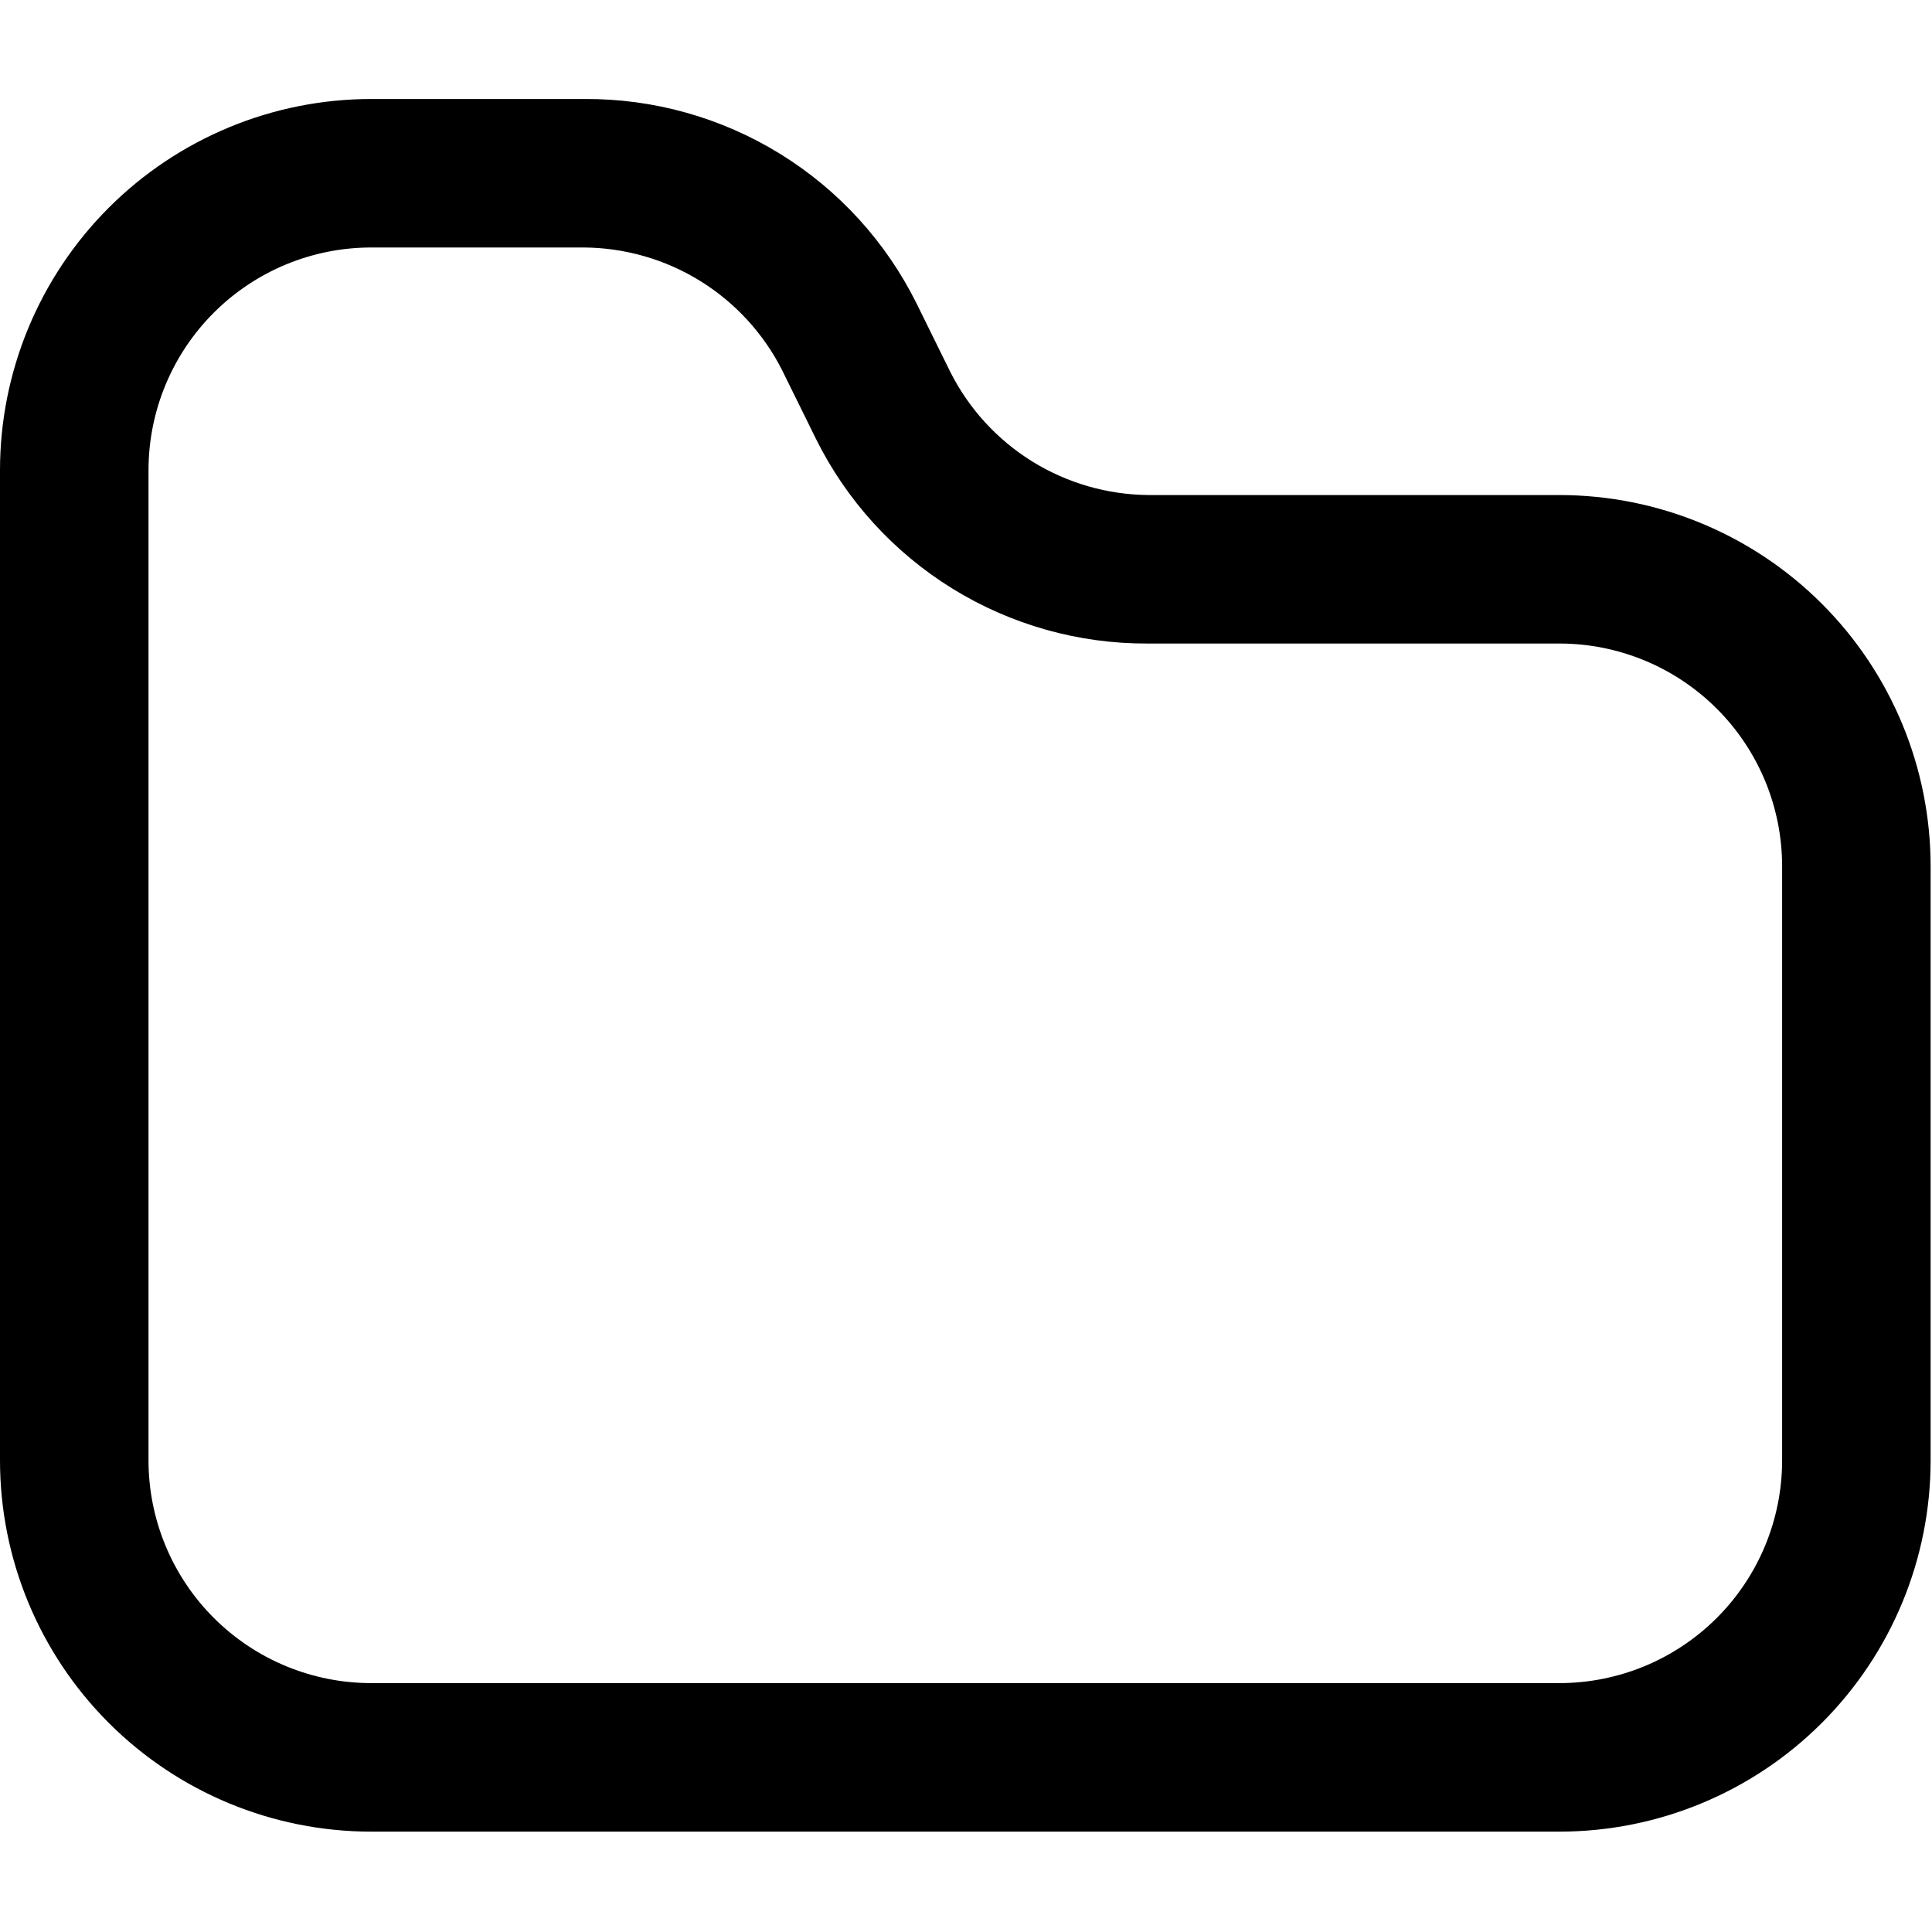 <?xml version="1.0" encoding="UTF-8"?>
<svg width="934" height="934" viewBox="0 0 934 934" fill="none" xmlns="http://www.w3.org/2000/svg">
<g clip-path="url(#clip0_1_2)">
<path d="M753.847 239.317H555.218C535.346 239.165 515.907 233.548 499.017 223.083C482.134 212.61 468.457 197.69 459.488 179.965L443.214 146.936C428.399 116.999 405.467 91.832 377.028 74.316C348.591 56.792 315.793 47.625 282.396 47.859H179.487C131.883 47.859 86.234 66.769 52.572 100.431C18.911 134.092 0 179.742 0 227.346V705.992C0 753.596 18.91 799.245 52.572 832.907C86.234 866.568 131.883 885.479 179.487 885.479H753.846C801.45 885.479 847.1 866.569 880.761 832.907C914.423 799.245 933.333 753.596 933.333 705.992V418.812C933.333 371.208 914.423 325.551 880.761 291.889C847.1 258.236 801.45 239.325 753.846 239.325L753.847 239.317ZM861.54 705.984C861.54 734.542 850.194 761.937 830.001 782.129C809.801 802.33 782.414 813.676 753.847 813.676H179.488C150.922 813.676 123.536 802.33 103.335 782.129C83.142 761.937 71.796 734.542 71.796 705.984V227.338C71.796 198.78 83.142 171.385 103.335 151.192C123.535 130.992 150.922 119.645 179.488 119.645H282.397C302.261 119.798 321.708 125.415 338.592 135.88C355.475 146.352 369.152 161.272 378.12 178.997L394.394 212.027C409.178 241.892 432.039 267.004 460.38 284.52C488.729 302.036 521.422 311.242 554.739 311.106H753.849C782.415 311.106 809.801 322.452 830.002 342.645C850.195 362.845 861.541 390.232 861.541 418.799L861.54 705.984Z" fill="black"/>
</g>
<defs>
<clipPath id="clip0_1_2">
<rect width="933.333" height="933.333" fill="white"/>
</clipPath>
</defs>
</svg>

